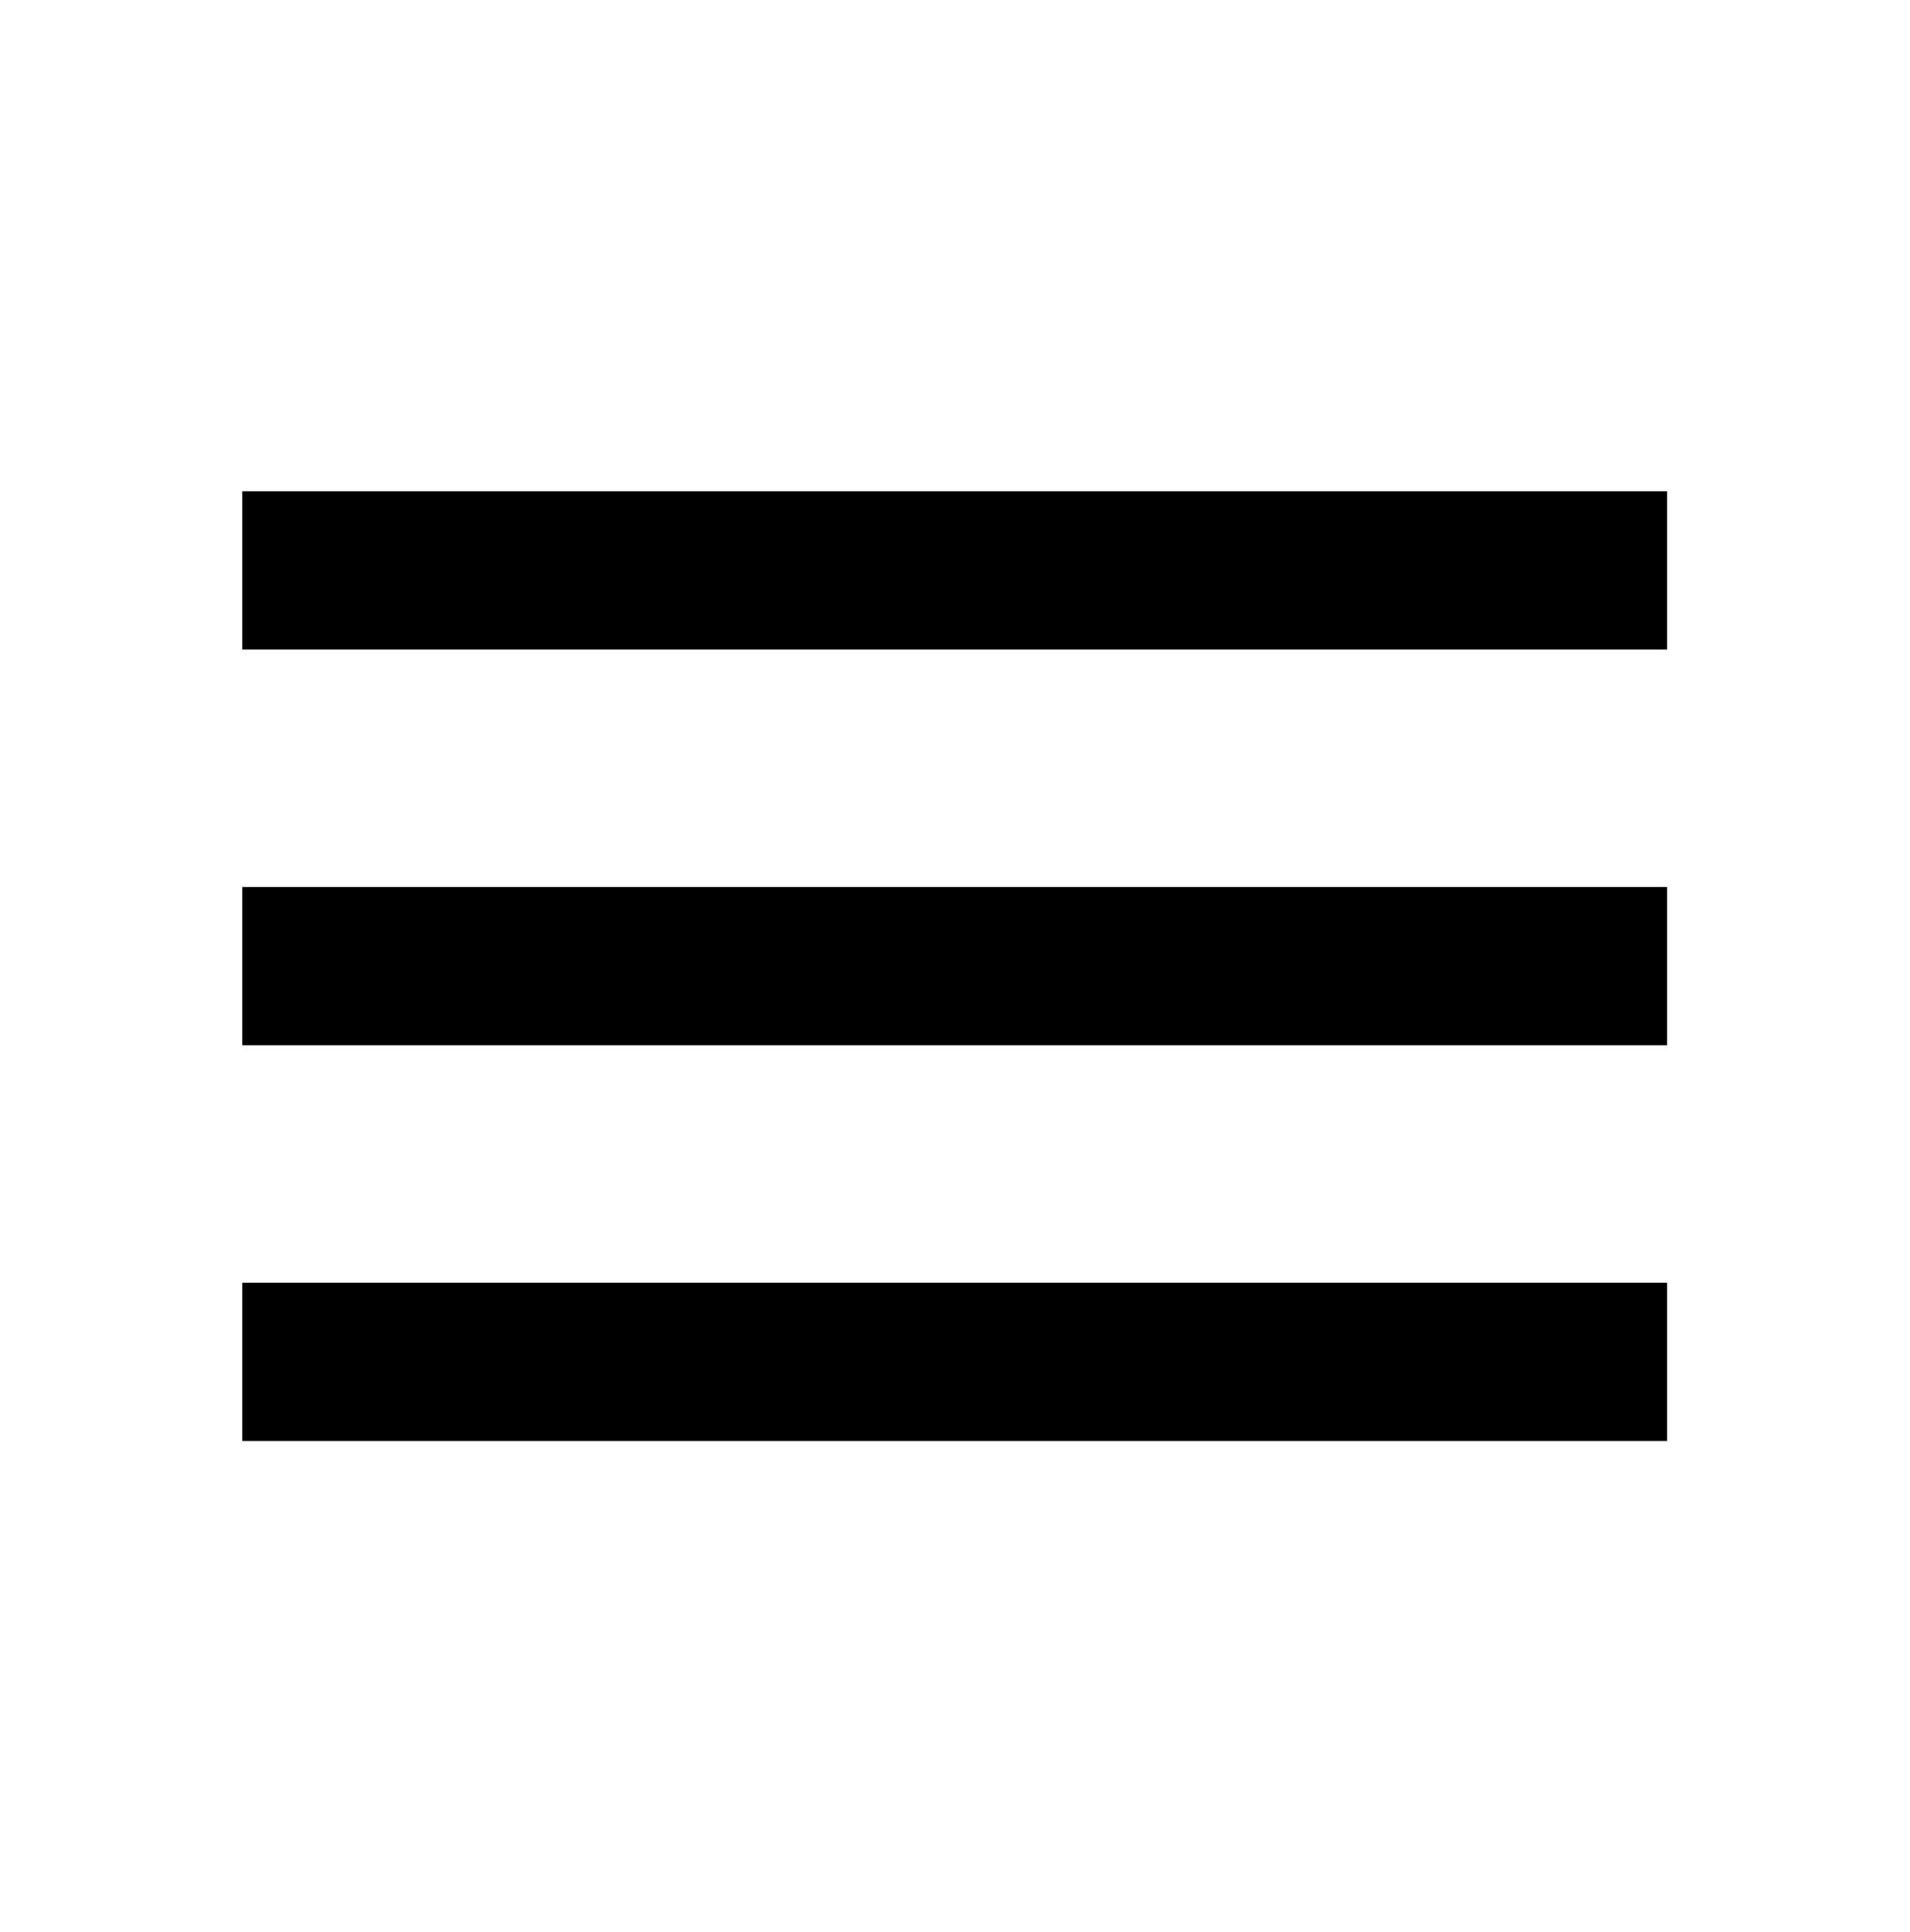 <svg viewBox="0 0 85 86" xmlns="http://www.w3.org/2000/svg">
  <path d="M10.784 64.135H74.189V57.09H10.784V64.135ZM10.784 46.523H74.189V39.478H10.784V46.523ZM10.784 21.865V28.91H74.189V21.865H10.784Z" />
</svg>
